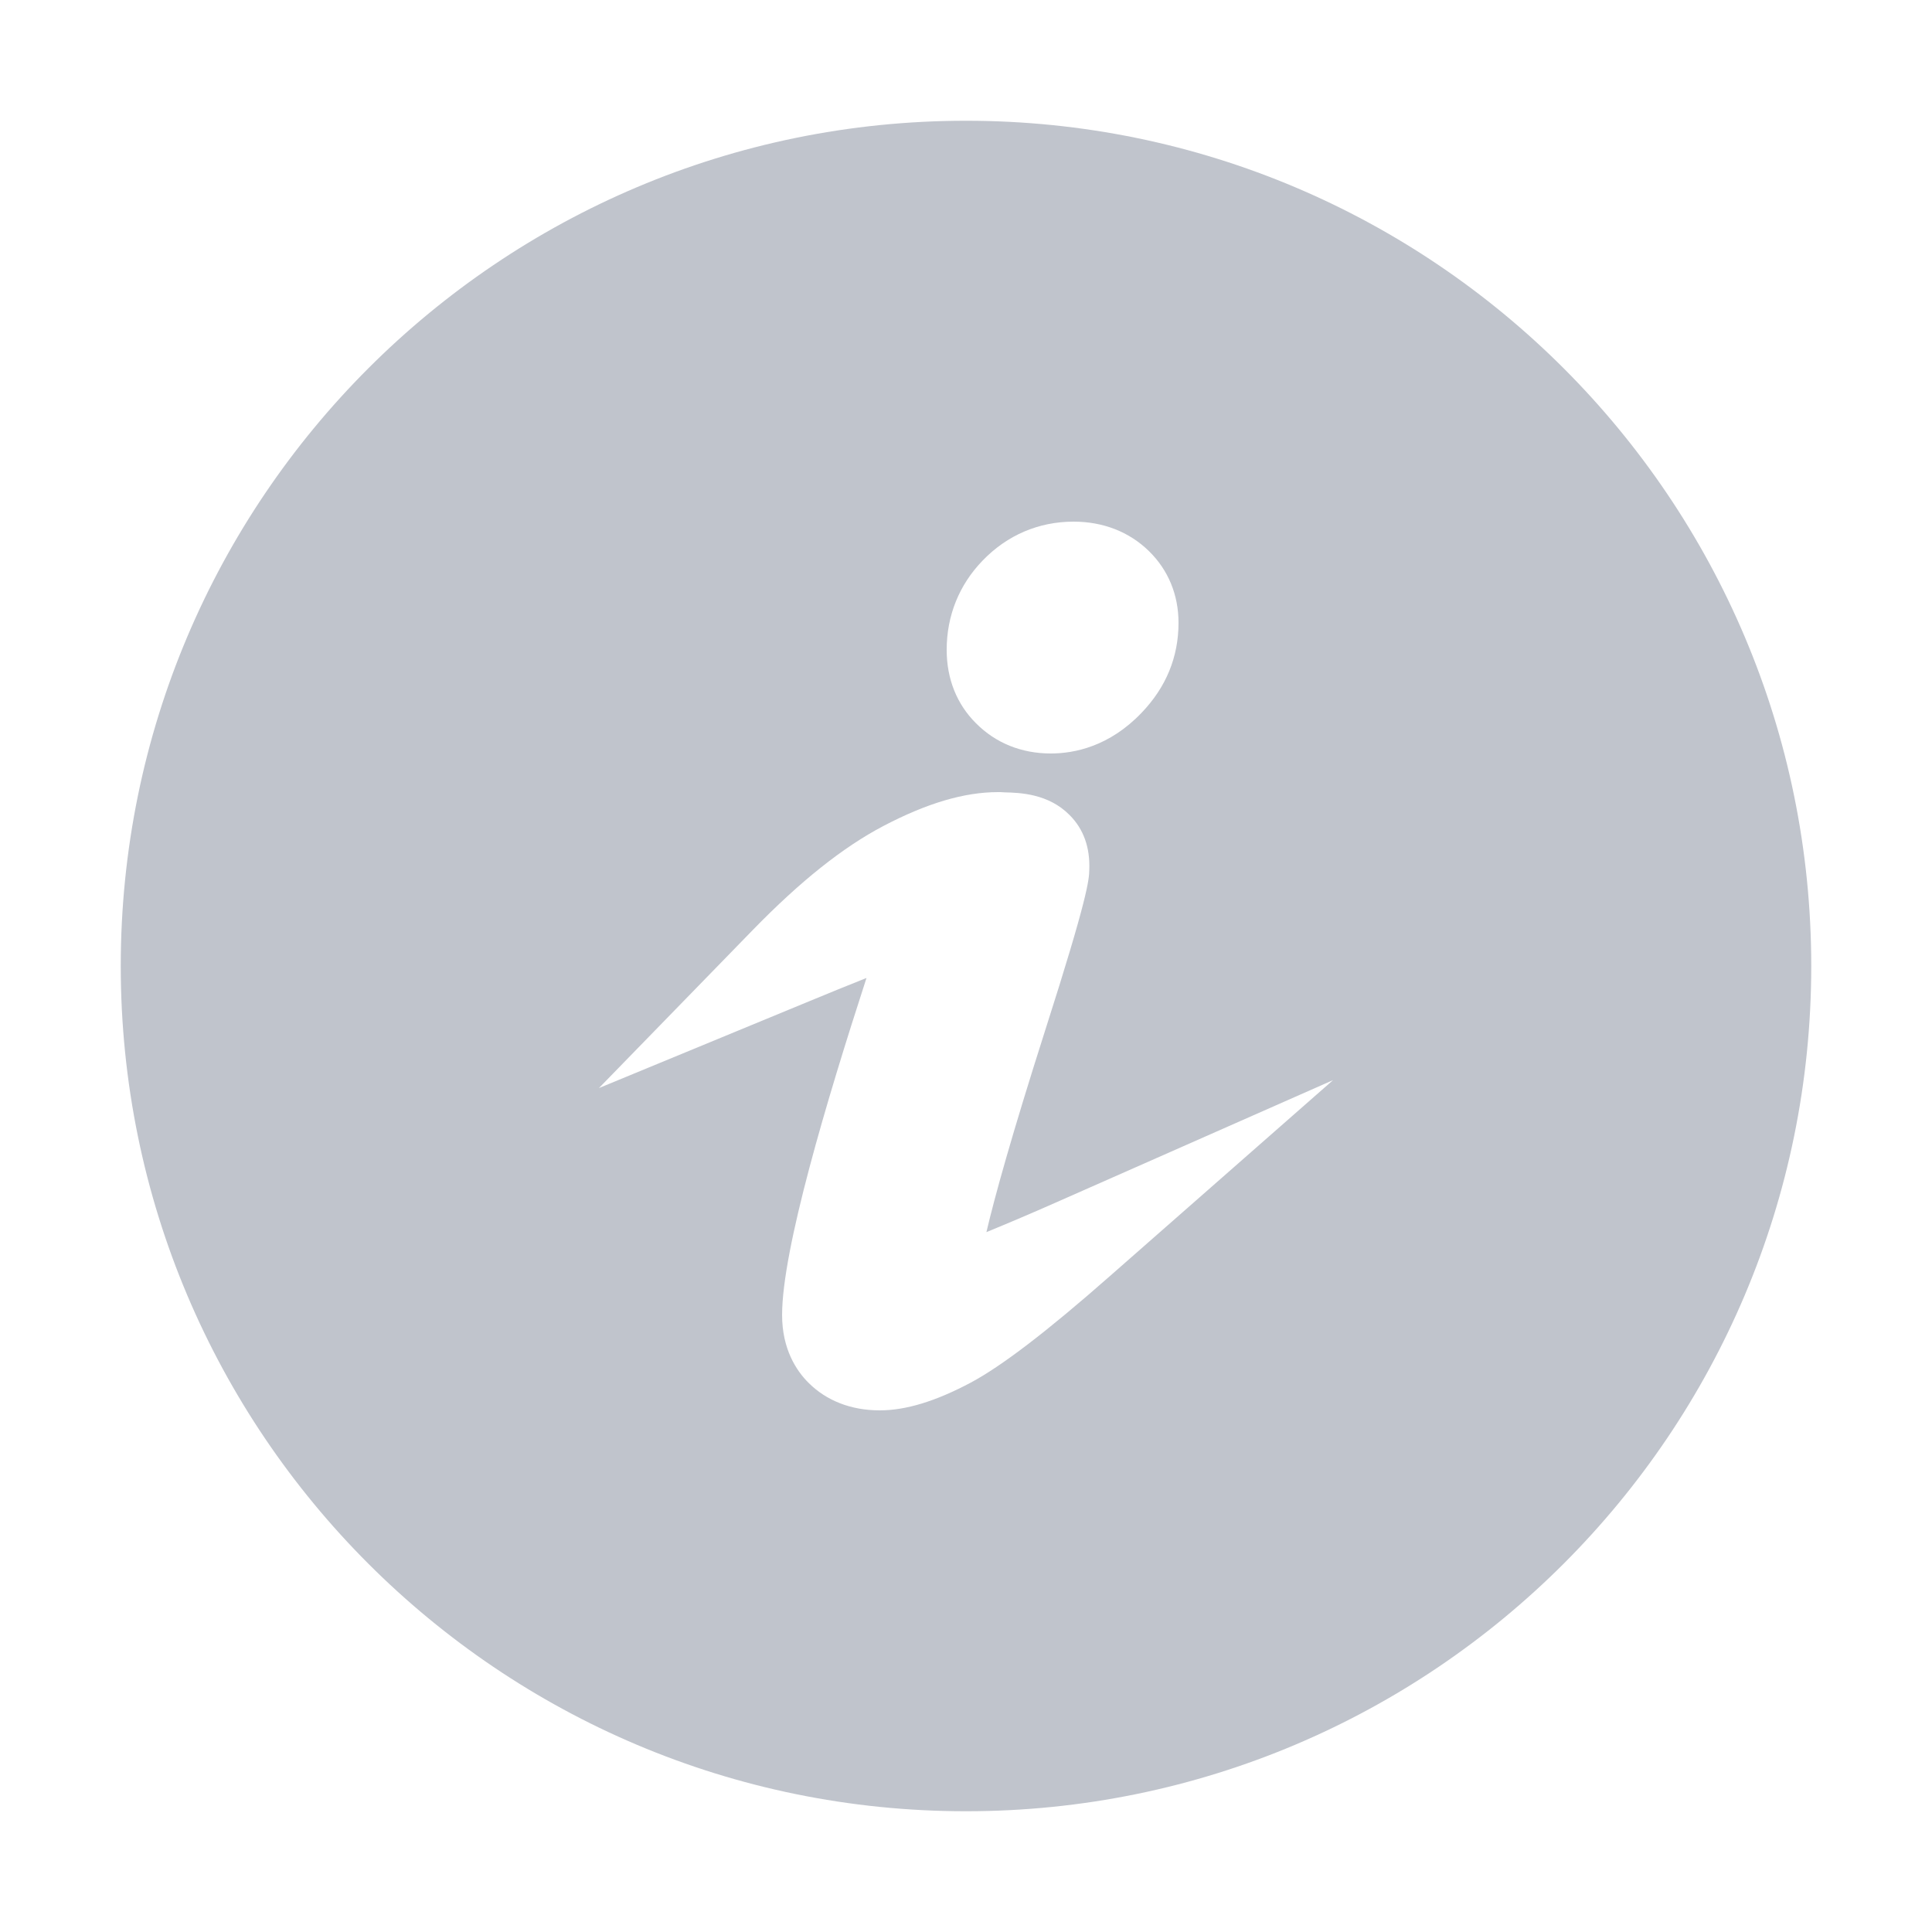 <?xml version="1.0" encoding="UTF-8"?>
<svg width="16px" height="16px" viewBox="0 0 16 16" version="1.1" xmlns="http://www.w3.org/2000/svg" xmlns:xlink="http://www.w3.org/1999/xlink">
    <title>icon/status/infor</title>
    <g id="icon/status/infor" stroke="none" stroke-width="1" fill="none" fill-rule="evenodd">
        <g id="形状结合-2" transform="translate(1, 1)" fill="#C0C4CC">
            <path d="M7,0 C10.866,0 14,3.134 14,7 C14,10.866 10.866,14 7,14 C3.134,14 0,10.866 0,7 C0,3.134 3.134,0 7,0 Z M7.275,5.56 L7.265,5.56 C6.985,5.56 6.675,5.652 6.315,5.841 C5.98,6.017 5.628,6.298 5.238,6.698 L5.238,6.698 L3.96,8.011 L5.699,7.293 C5.854,7.229 6.022,7.16 6.176,7.099 C5.846,8.115 5.477,9.348 5.477,9.89 C5.477,10.173 5.595,10.351 5.695,10.451 C5.845,10.601 6.049,10.68 6.286,10.68 C6.502,10.68 6.748,10.605 7.038,10.451 C7.293,10.315 7.669,10.028 8.186,9.573 L8.186,9.573 L10.04,7.945 L7.739,8.961 C7.554,9.043 7.347,9.131 7.169,9.204 C7.237,8.914 7.376,8.41 7.656,7.532 C8.009,6.43 8.02,6.283 8.021,6.203 C8.028,6.017 7.973,5.865 7.858,5.75 C7.682,5.572 7.446,5.565 7.32,5.562 C7.308,5.561 7.296,5.561 7.285,5.56 L7.285,5.56 L7.275,5.56 Z M7.891,3.32 C7.603,3.32 7.342,3.431 7.139,3.641 C6.943,3.843 6.84,4.099 6.84,4.382 C6.84,4.622 6.924,4.832 7.083,4.99 C7.246,5.154 7.46,5.24 7.702,5.24 C7.898,5.24 8.187,5.182 8.453,4.904 C8.657,4.692 8.76,4.441 8.76,4.158 C8.76,3.926 8.675,3.72 8.514,3.563 C8.351,3.404 8.135,3.32 7.891,3.32 Z" id="形状结合"></path>
        </g>
    </g>
</svg>